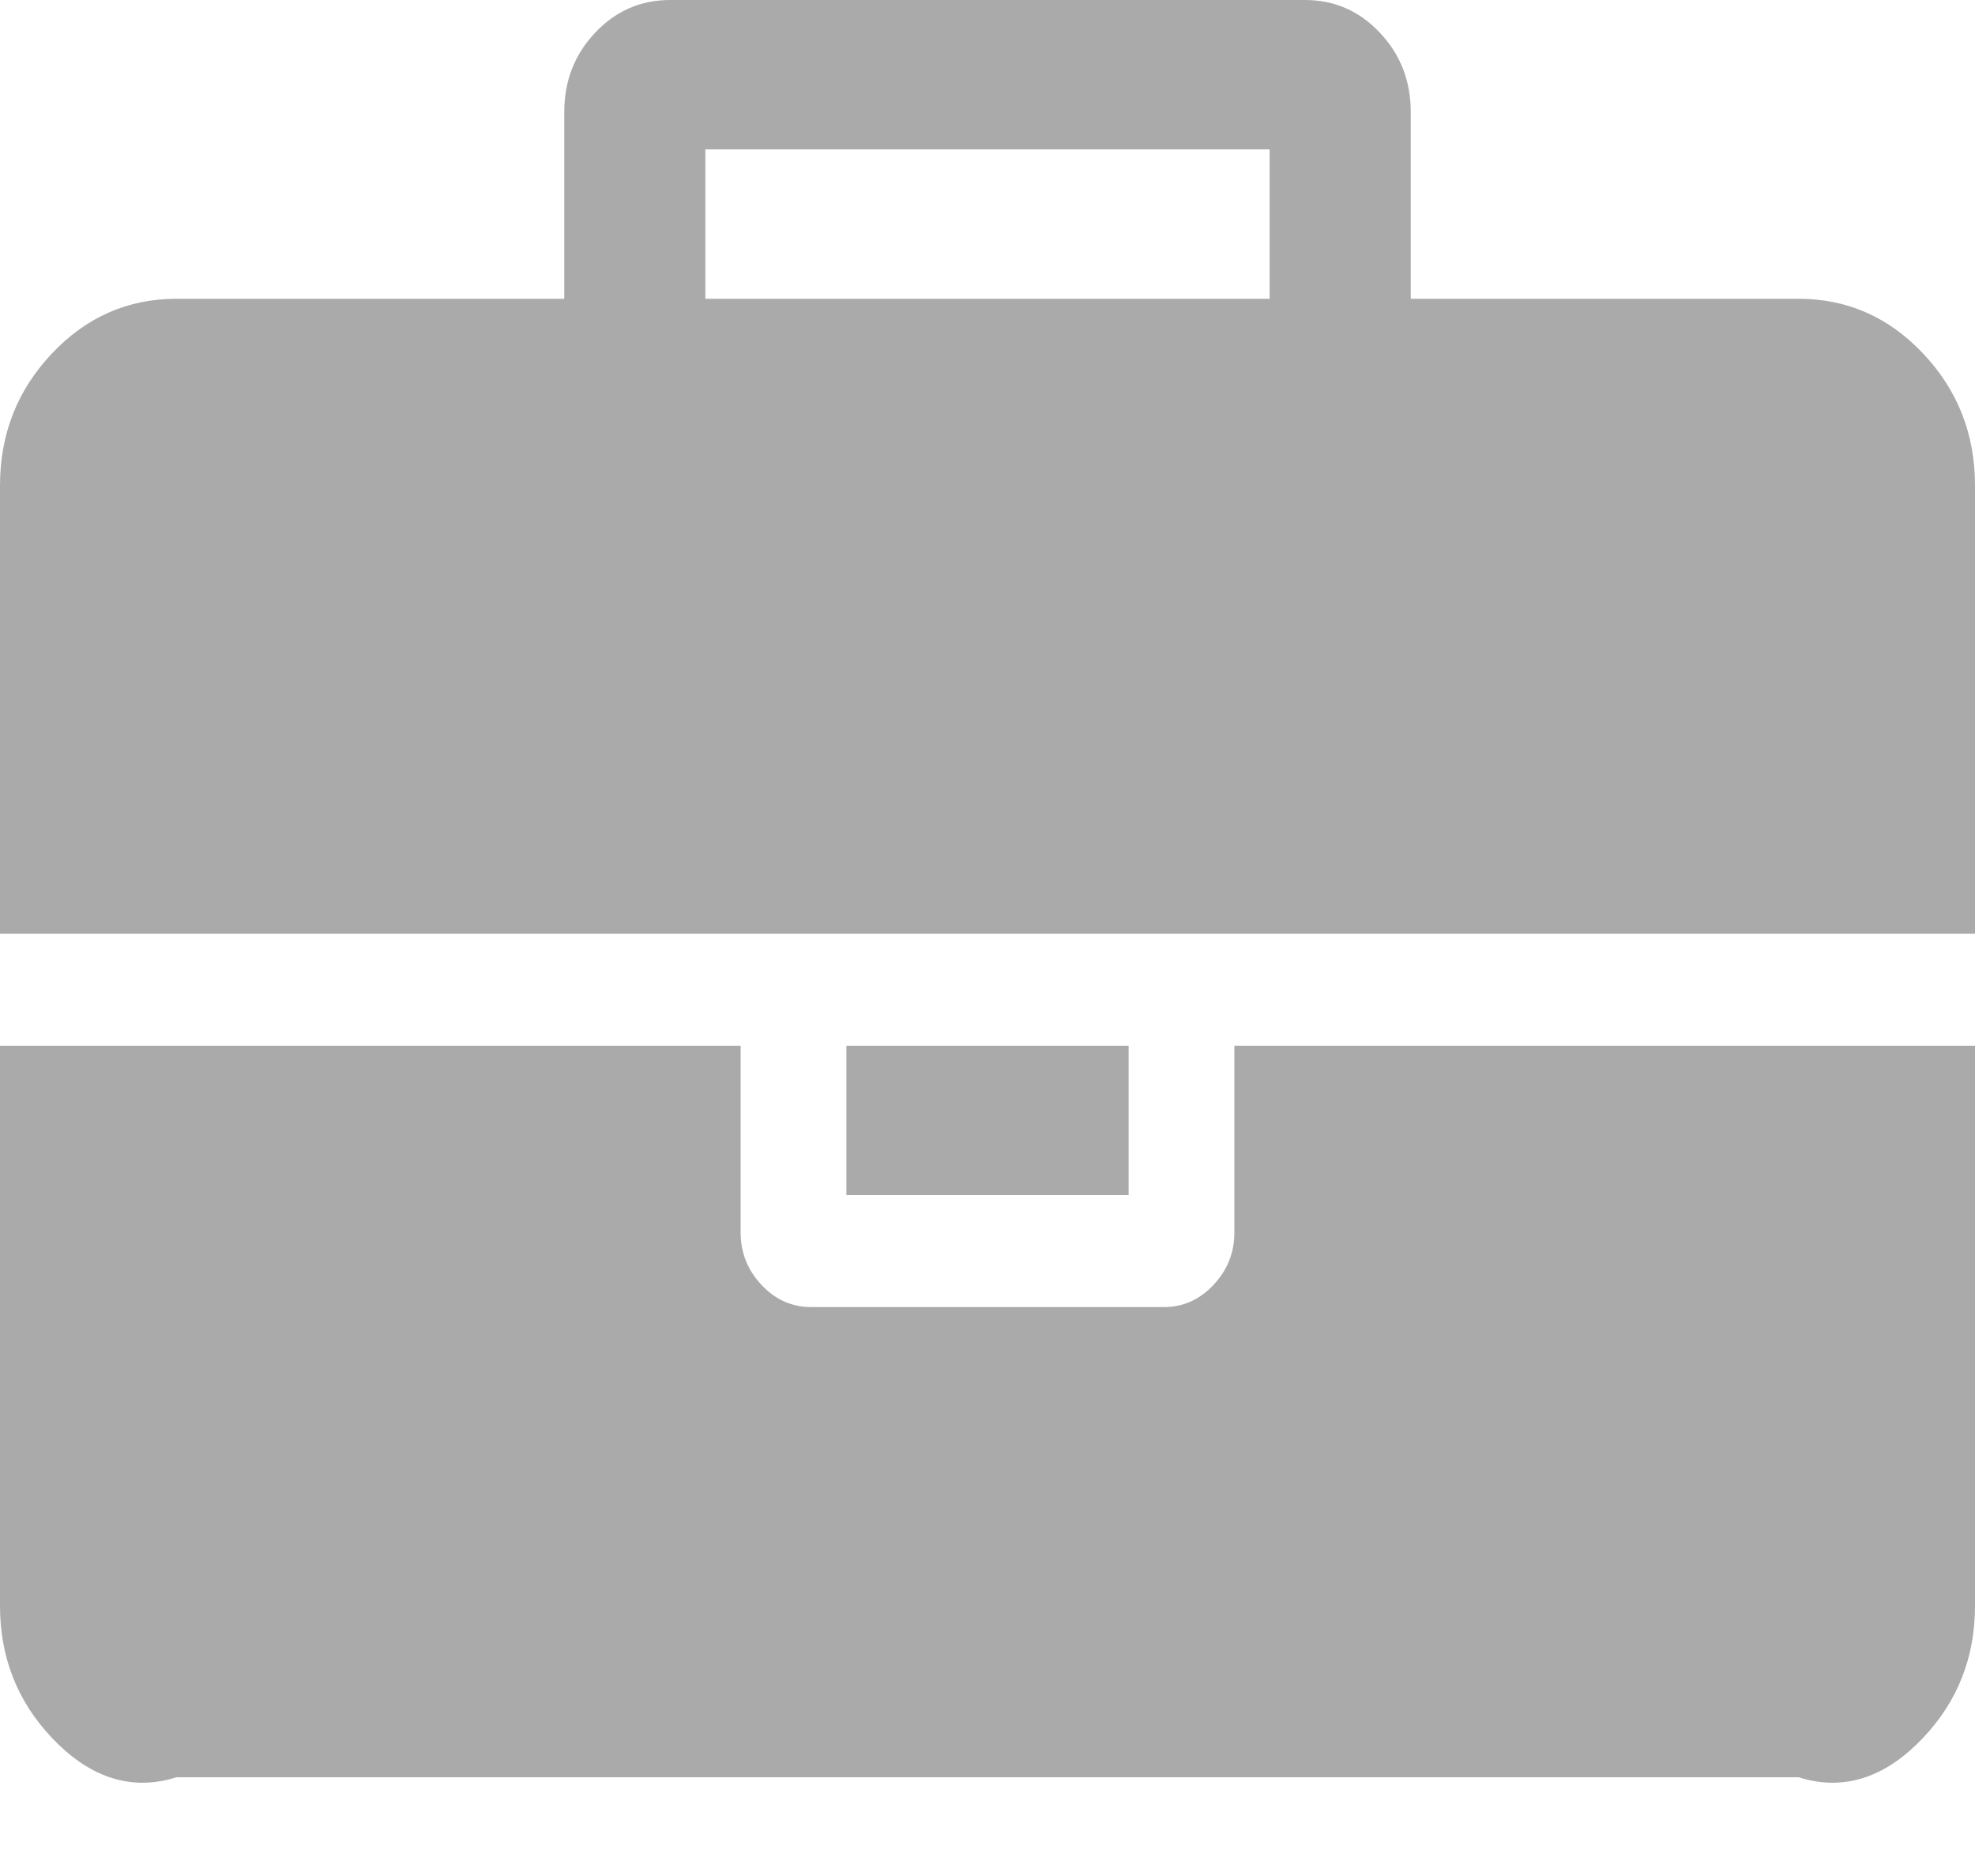 ﻿<?xml version="1.0" encoding="utf-8"?>
<svg version="1.1" xmlns:xlink="http://www.w3.org/1999/xlink" width="20px" height="19px" xmlns="http://www.w3.org/2000/svg">
  <g transform="matrix(1 0 0 1 -1872 -1162 )">
    <path d="M 7.143 1.513  L 7.143 3.026  L 12.857 3.026  L 12.857 1.513  L 7.143 1.513  Z M 12.5 10.591  L 20 10.591  L 20 16.264  C 20 16.784  19.825 17.23  19.475 17.6  C 19.126 17.97  18.705 18.156  18.214 18  L 1.786 18  C 1.295 18.156  0.874 17.97  0.525 17.6  C 0.175 17.23  0 16.784  0 16.264  L 0 10.591  L 7.5 10.591  L 7.5 12.482  C 7.5 12.687  7.571 12.864  7.712 13.014  C 7.853 13.164  8.021 13.238  8.214 13.238  L 11.786 13.238  C 11.979 13.238  12.147 13.164  12.288 13.014  C 12.429 12.864  12.5 12.687  12.5 12.482  L 12.5 10.591  Z M 8.571 10.591  L 11.429 10.591  L 11.429 12.104  L 8.571 12.104  L 8.571 10.591  Z M 19.475 3.581  C 19.825 3.952  20 4.397  20 4.917  L 20 9.456  L 0 9.456  L 0 4.917  C 0 4.397  0.175 3.952  0.525 3.581  C 0.874 3.211  1.295 3.026  1.786 3.026  L 5.714 3.026  L 5.714 1.135  C 5.714 0.82  5.818 0.552  6.027 0.331  C 6.235 0.11  6.488 0  6.786 0  L 13.214 0  C 13.512 0  13.765 0.11  13.973 0.331  C 14.182 0.552  14.286 0.82  14.286 1.135  L 14.286 3.026  L 18.214 3.026  C 18.705 3.026  19.126 3.211  19.475 3.581  Z " fill-rule="nonzero" fill="#aaaaaa" stroke="none" transform="matrix(1 0 0 1 1872 1162 )" />
  </g>
</svg>